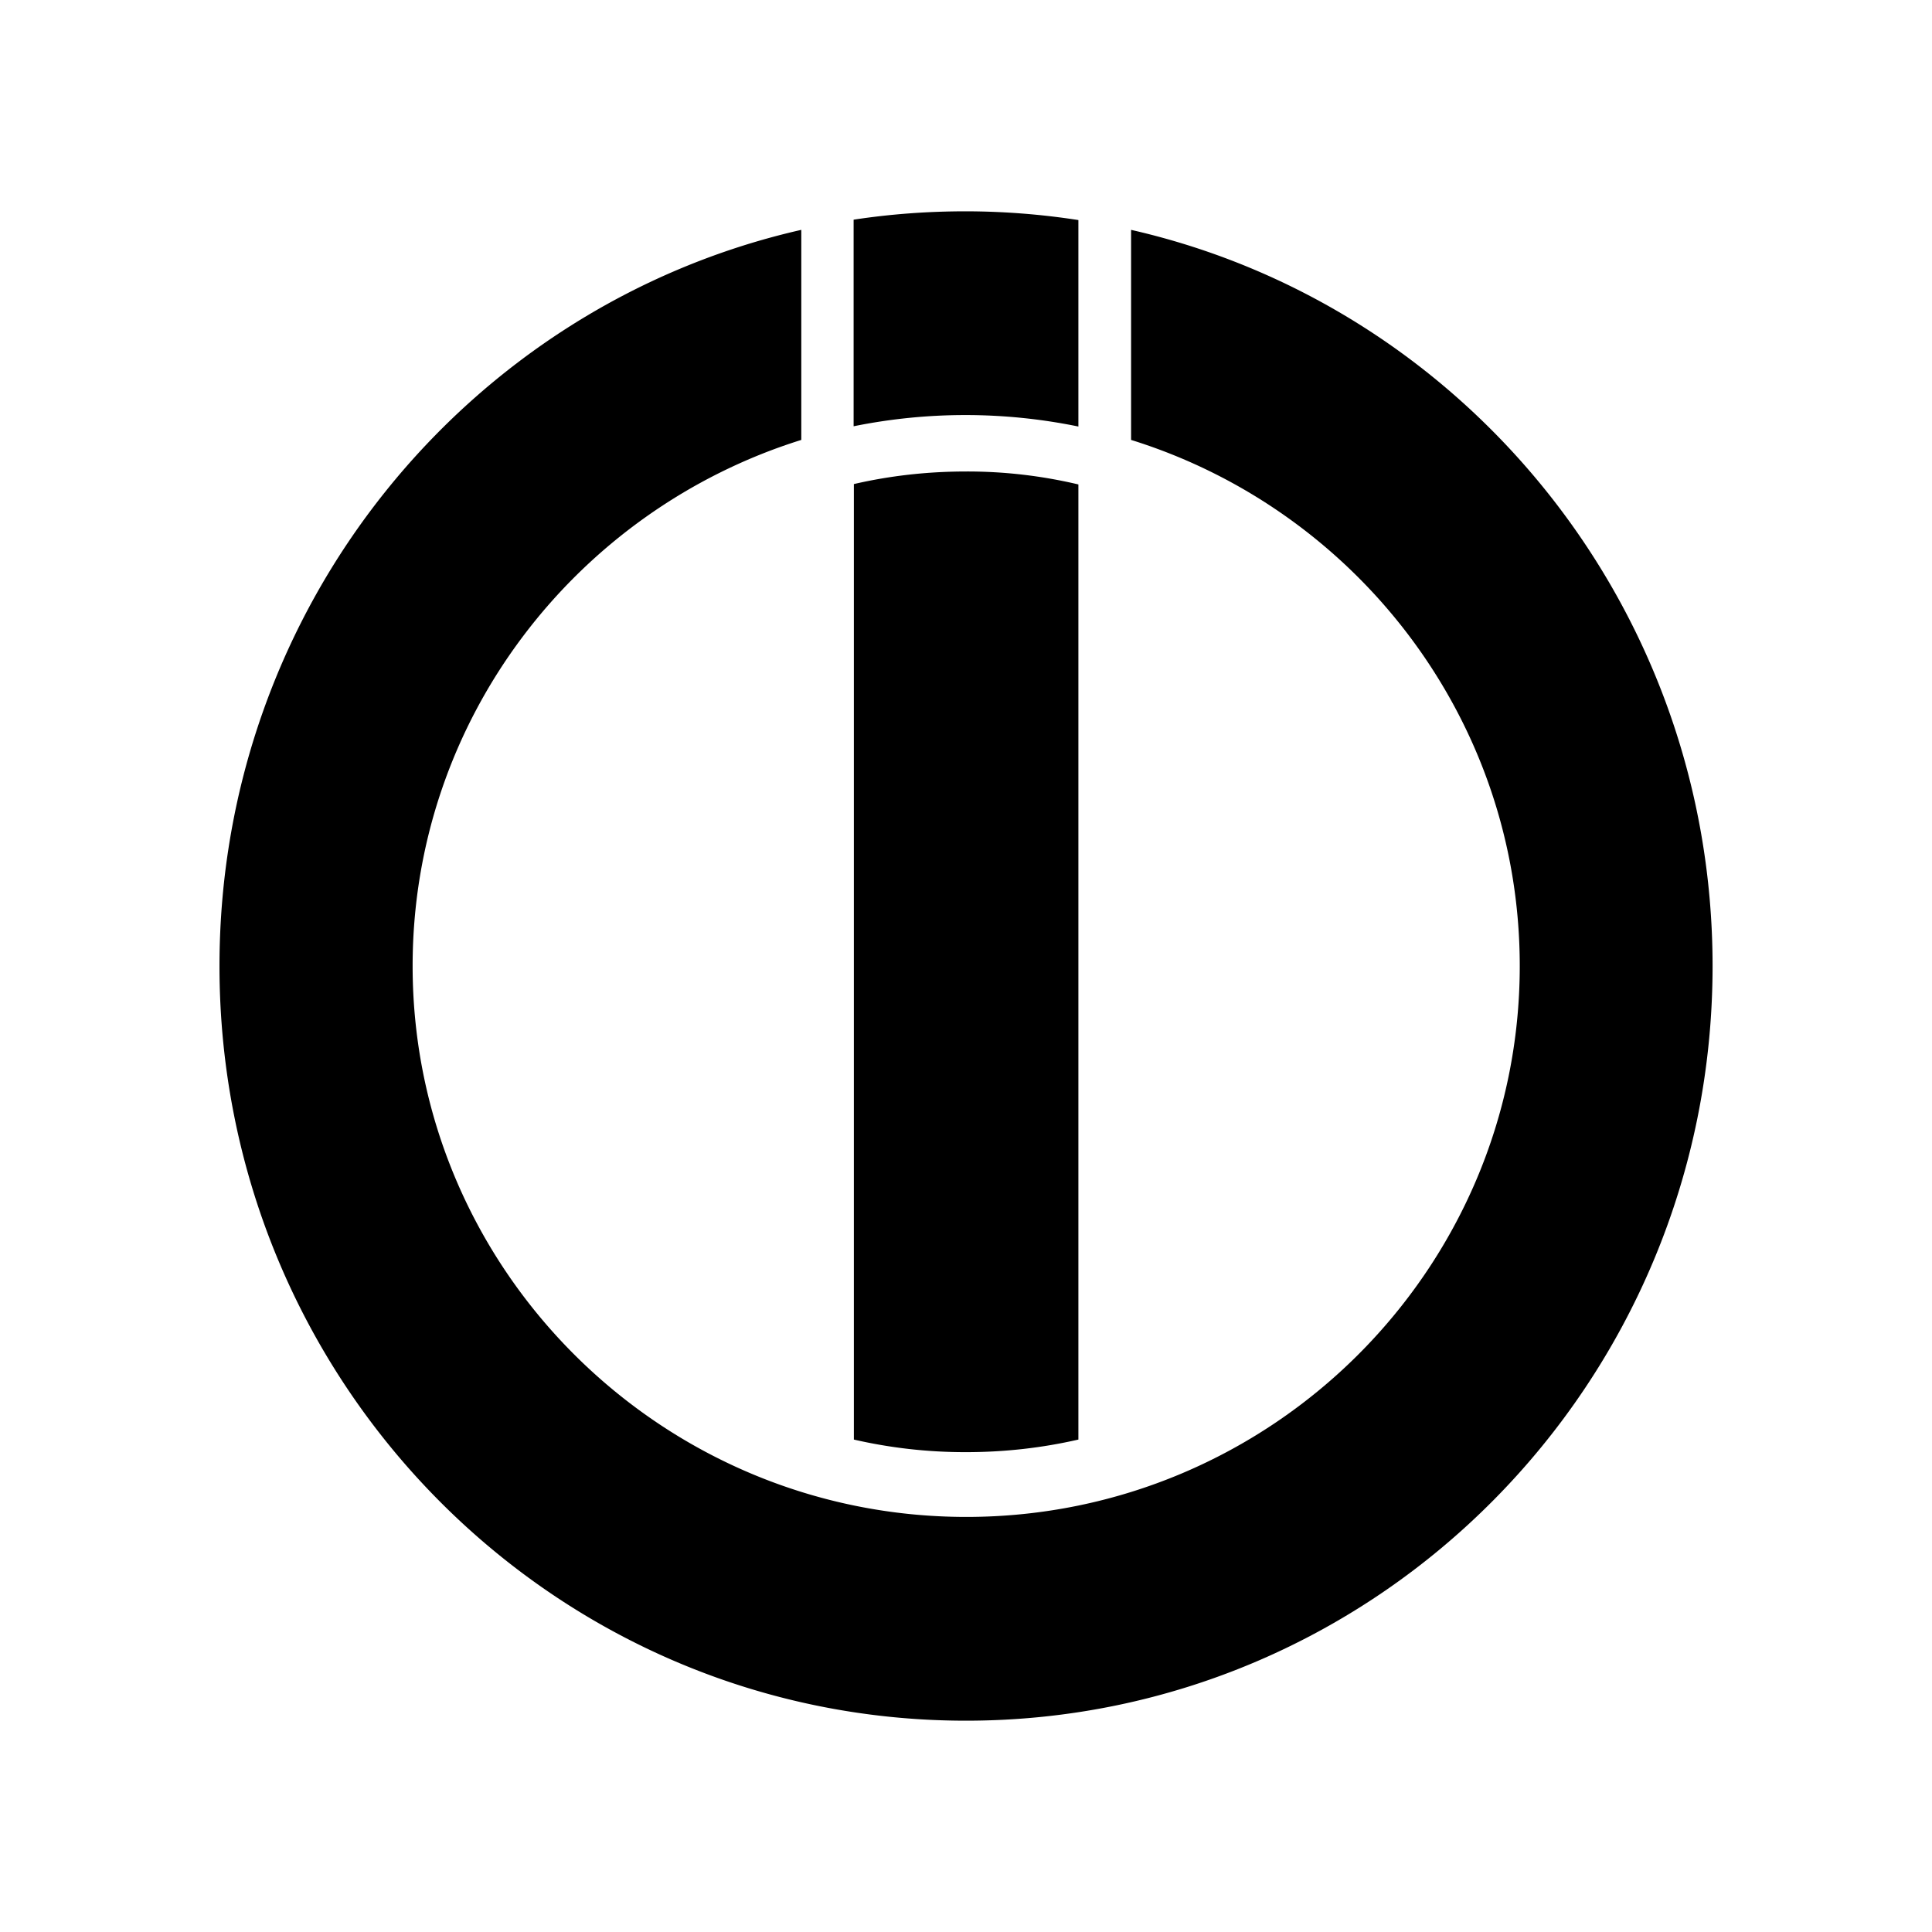 <svg xmlns="http://www.w3.org/2000/svg" width="100%" height="100%" viewBox="0 0 30.72 30.72"><path d="M15.36 3.36c-0.61 0-1.201 0.044-1.787 0.133v3.285a8.943 8.943 0 0 1 3.574 0.004V3.499A11.83 11.83 0 0 0 15.36 3.36zM12.74 3.655C7.444 4.86 3.49 9.643 3.49 15.36 3.489 21.988 8.8 27.36 15.36 27.36s11.871-5.372 11.871-12c0-5.717-3.953-10.499-9.246-11.705v3.34c3.575 1.113 6.18 4.44 6.18 8.365 0 4.83-3.949 8.76-8.8 8.76-4.85 0-8.804-3.93-8.804-8.76 0-3.924 2.605-7.247 6.18-8.365V3.655zM15.36 7.497c-0.616 0-1.212 0.068-1.783 0.2V22.89A7.887 7.887 0 0 0 15.36 23.09c0.616 0 1.211-0.068 1.787-0.2V7.703A7.65 7.65 0 0 0 15.36 7.497Z" /></svg>